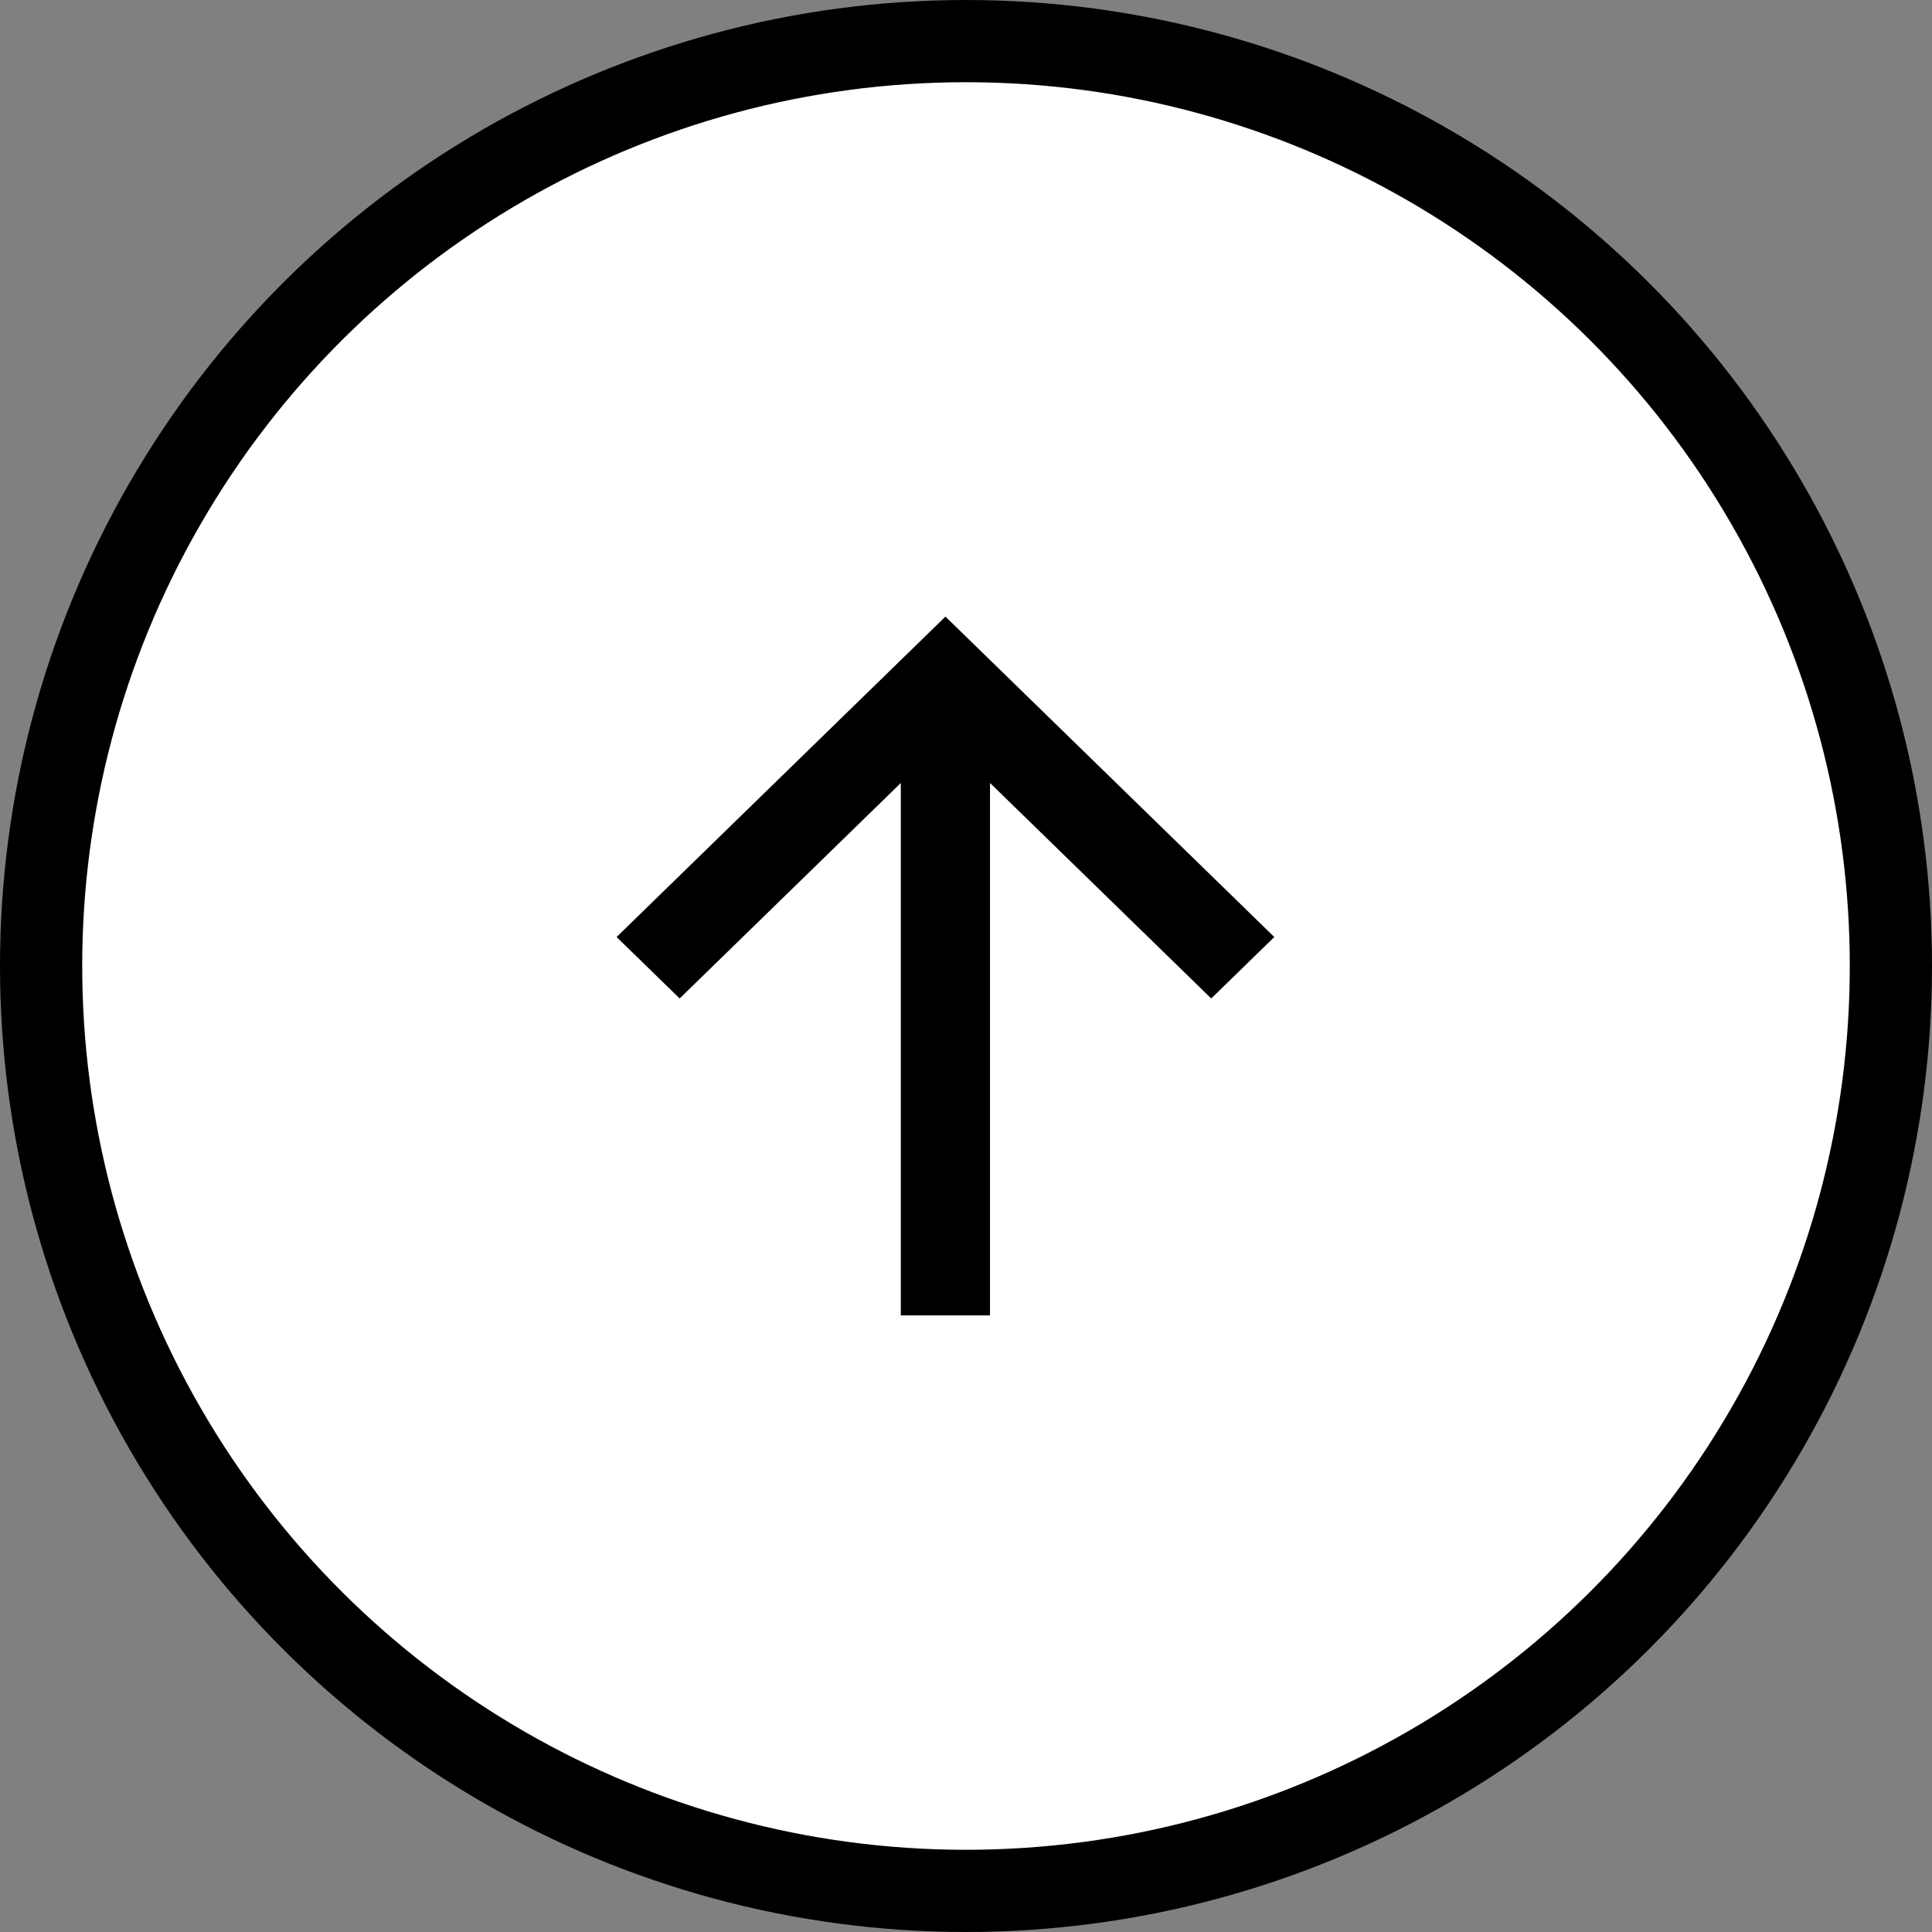 <?xml version="1.0" encoding="UTF-8"?>
<svg width="47px" height="47px" viewBox="0 0 47 47" version="1.1" xmlns="http://www.w3.org/2000/svg" xmlns:xlink="http://www.w3.org/1999/xlink">
    <rect x="0" y="0" width="47" height="47" fill="#808080" stroke="none"/>
    <!-- Generator: Sketch 51.2 (57519) - http://www.bohemiancoding.com/sketch -->
    <title>Group 13</title>
    <desc>Created with Sketch.</desc>
    <defs></defs>
    <g id="Symbols" stroke="none" stroke-width="1" fill="none" fill-rule="evenodd">
        <g id="Component/.b-footer" transform="translate(-1285, 24)">
            <g id="Group-13" transform="translate(1308.5, -0.5) rotate(-90) translate(-1308.5, 0.5) translate(1286, -23)">
                <circle id="Oval" stroke="#000000" stroke-width="2" fill="#FFFFFF" cx="22.5" cy="22.5" r="22.5"></circle>
                <polygon id="Page-1" fill="#000000" transform="translate(22.5, 22) scale(1, -1) translate(-22.5, -22) " points="23.205 14 21.71 15.534 26.953 20.916 14 20.916 14 23.086 26.952 23.086 21.71 28.466 23.205 30 31 22"></polygon>
            </g>
        </g>
    </g>
</svg>